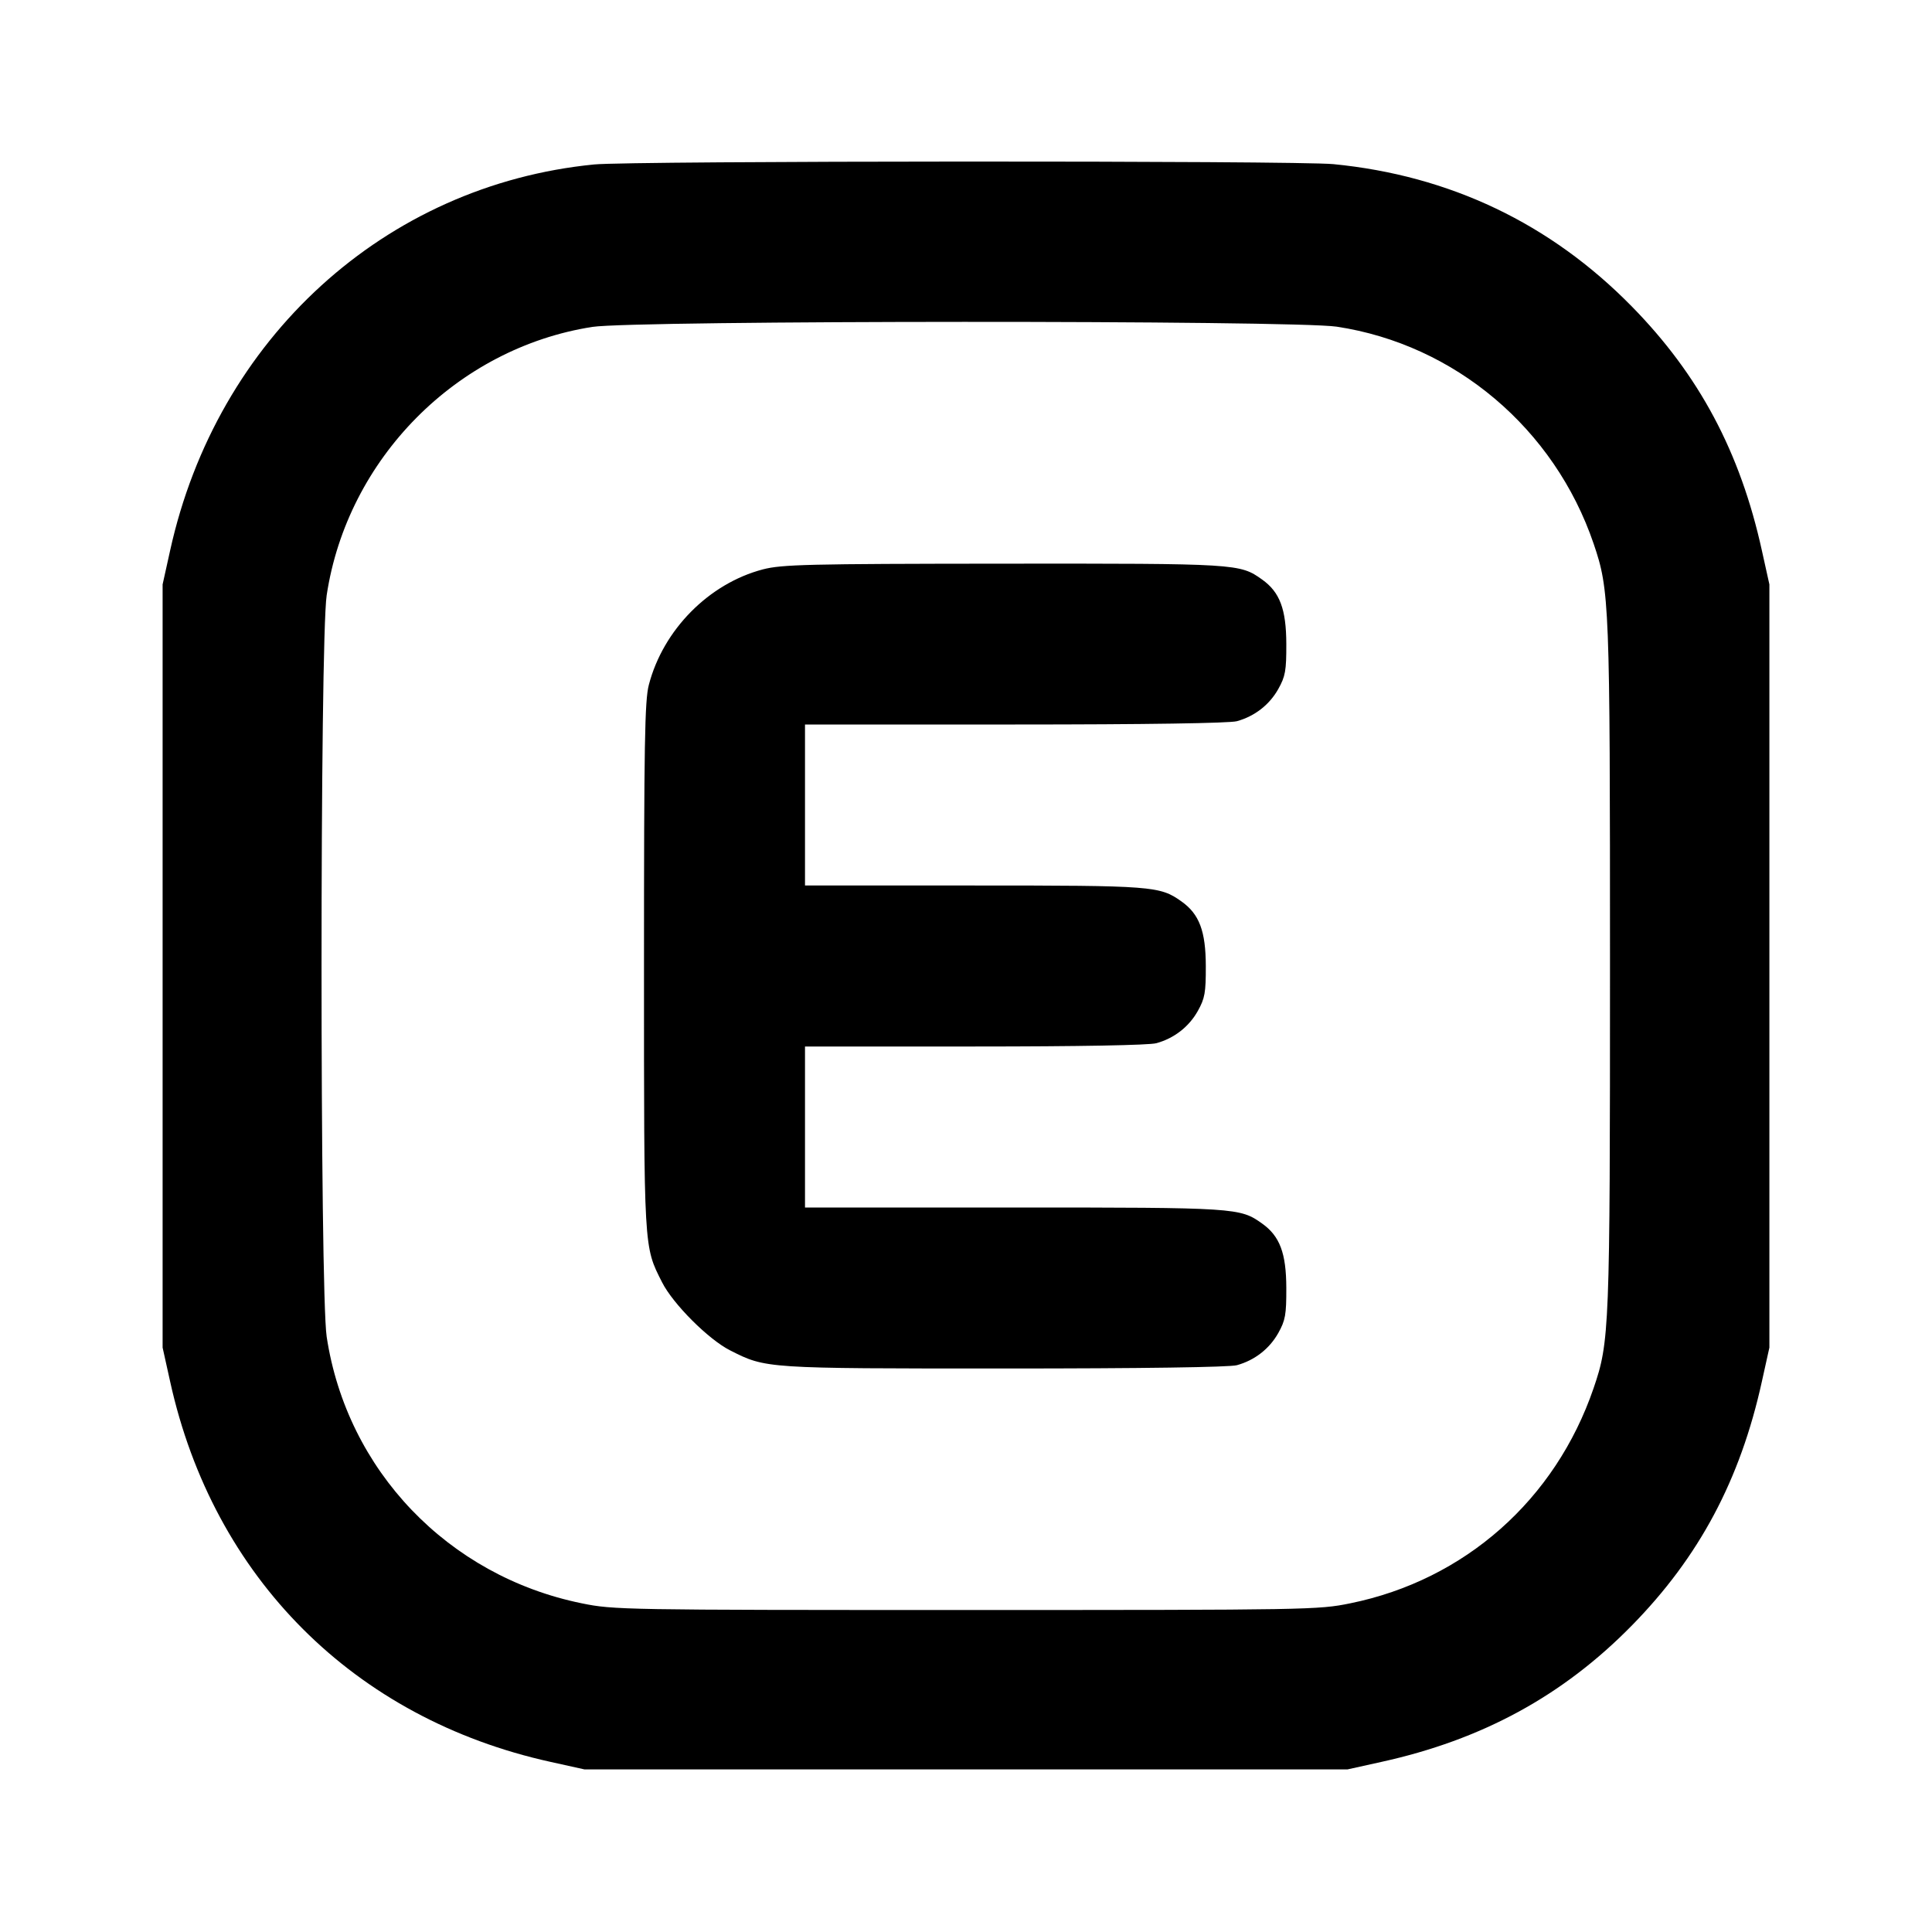 <svg xmlns="http://www.w3.org/2000/svg" width="24" height="24" viewBox="0 0 24 24" fill="none" stroke="currentColor" stroke-width="2" stroke-linecap="round" stroke-linejoin="round" class="icon icon-tabler icons-tabler-outline icon-tabler-brand-etsy"><path d="M7.380 2.043 C 4.783 2.299,2.694 4.202,2.113 6.840 L 2.020 7.260 2.020 12.000 L 2.020 16.740 2.113 17.160 C 2.650 19.599,4.401 21.350,6.840 21.887 L 7.260 21.980 12.000 21.980 L 16.740 21.980 17.160 21.887 C 18.411 21.612,19.414 21.066,20.269 20.195 C 21.107 19.342,21.618 18.384,21.887 17.160 L 21.980 16.740 21.980 12.000 L 21.980 7.260 21.887 6.840 C 21.618 5.616,21.107 4.658,20.269 3.805 C 19.258 2.775,18.009 2.180,16.564 2.039 C 16.102 1.994,7.838 1.997,7.380 2.043 M16.605 4.058 C 18.074 4.280,19.310 5.324,19.797 6.755 C 19.994 7.335,20.000 7.480,20.000 12.000 C 20.000 16.523,19.994 16.667,19.796 17.245 C 19.321 18.632,18.195 19.628,16.773 19.917 C 16.378 19.998,16.256 20.000,12.000 20.000 C 7.744 20.000,7.622 19.998,7.227 19.917 C 5.566 19.579,4.309 18.265,4.058 16.605 C 3.973 16.036,3.973 7.964,4.058 7.395 C 4.314 5.698,5.675 4.324,7.358 4.061 C 7.884 3.979,16.063 3.977,16.605 4.058 M9.477 7.073 C 8.806 7.249,8.238 7.823,8.060 8.508 C 8.009 8.702,8.000 9.237,8.000 12.000 C 8.000 15.547,7.996 15.478,8.225 15.930 C 8.361 16.199,8.801 16.639,9.070 16.775 C 9.516 17.001,9.501 17.000,12.478 17.000 C 14.192 17.000,15.274 16.984,15.365 16.959 C 15.586 16.898,15.770 16.755,15.880 16.558 C 15.967 16.402,15.980 16.332,15.979 16.000 C 15.978 15.567,15.898 15.355,15.678 15.199 C 15.403 15.003,15.363 15.000,12.594 15.000 L 10.000 15.000 10.000 14.000 L 10.000 13.000 12.110 13.000 C 13.400 13.000,14.276 12.984,14.365 12.959 C 14.586 12.898,14.770 12.755,14.880 12.558 C 14.967 12.402,14.980 12.332,14.979 12.000 C 14.978 11.567,14.898 11.355,14.678 11.199 C 14.408 11.006,14.326 11.000,12.094 11.000 L 10.000 11.000 10.000 10.000 L 10.000 9.000 12.610 9.000 C 14.235 9.000,15.275 8.984,15.365 8.959 C 15.586 8.898,15.770 8.755,15.880 8.558 C 15.967 8.402,15.980 8.332,15.979 8.000 C 15.978 7.567,15.898 7.355,15.678 7.199 C 15.401 7.001,15.374 7.000,12.464 7.002 C 10.023 7.004,9.713 7.012,9.477 7.073 " stroke="none" fill="black" fill-rule="evenodd"></path></svg>